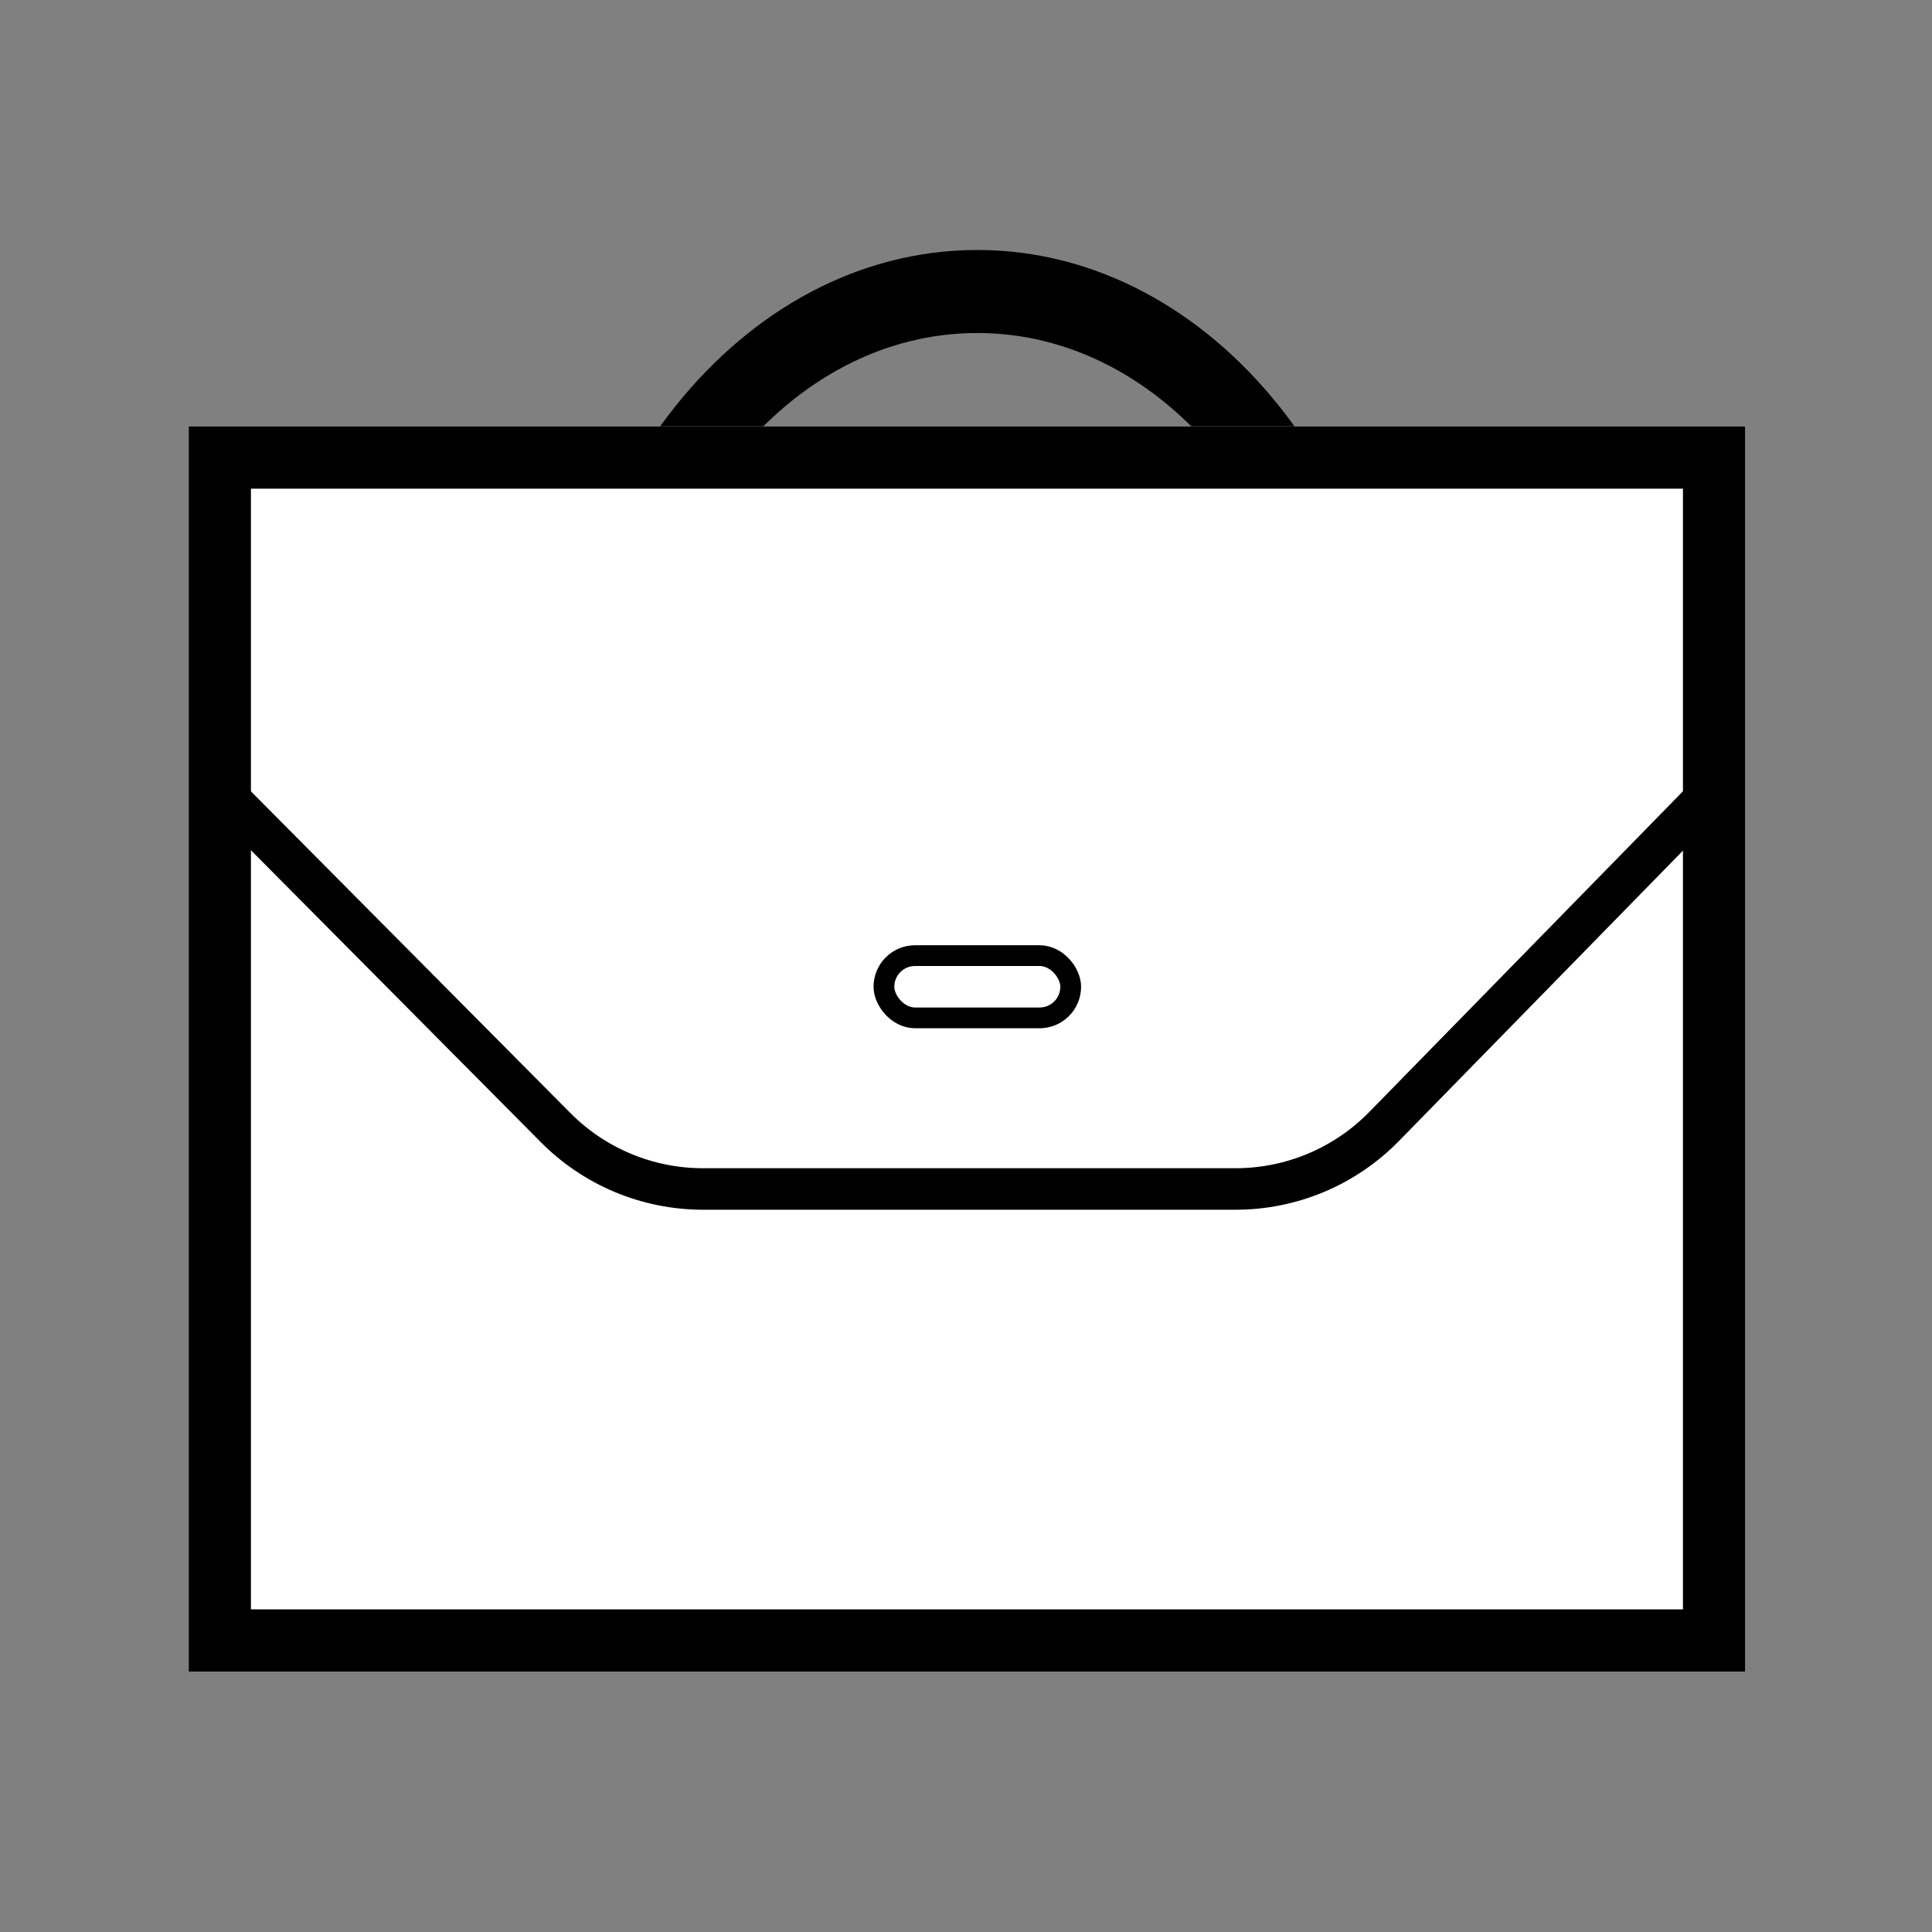 <?xml version="1.0" encoding="UTF-8"?>
<svg width="1024px" height="1024px" viewBox="0 0 1024 1024" version="1.1" xmlns="http://www.w3.org/2000/svg" xmlns:xlink="http://www.w3.org/1999/xlink">
    <rect x="0" y="0" width="1024" height="1024" fill="#808080" stroke="none"/>
    <!-- Generator: Sketch 46.1 (44463) - http://www.bohemiancoding.com/sketch -->
    <title>LaptopBagMono</title>
    <desc>Created with Sketch.</desc>
    <defs>
        <rect id="path-1" x="82.5" y="5.5" width="660" height="825"></rect>
        <rect id="path-2" x="363" y="363" width="110" height="44" rx="22"></rect>
    </defs>
    <g id="Page-1" stroke="none" stroke-width="1" fill="none" fill-rule="evenodd">
        <g id="LaptopBagMono">
            <g id="Laptop-Bag-Mono" transform="translate(100, 138)">
                <path d="M418,495 C266.122,495 143,396.503 143,275 C143,153.497 266.122,55 418,55 C569.878,55 693,153.497 693,275 C693,396.503 569.878,495 418,495 Z M429,462 C556.578,462 660,378.277 660,275 C660,171.723 556.578,88 429,88 C301.422,88 198,171.723 198,275 C198,378.277 301.422,462 429,462 Z" id="Handle" stroke="#000000" stroke-width="11" fill="#000000" transform="translate(418, 275) rotate(-90) translate(-418, -275) "></path>
                <g id="Rectangle-9" transform="translate(412.5, 418) rotate(-90) translate(-412.5, -418) ">
                    <use fill="#FFFFFF" fill-rule="evenodd" xlink:href="#path-1"></use>
                    <rect stroke="#000000" stroke-width="33" x="99" y="22" width="627" height="792"></rect>
                </g>
                <path d="M27.5,291.5 L194.52,459.689 L194.52,459.689 C215.171,480.484 243.266,492.179 272.573,492.179 L554.936,492.179 L554.936,492.179 C584.531,492.179 612.879,480.253 633.573,459.095 L797.5,291.5" id="Line-4" stroke="#000000" stroke-width="22" stroke-linecap="square"></path>
                <g id="Rectangle-14">
                    <use fill="#FFFFFF" fill-rule="evenodd" xlink:href="#path-2"></use>
                    <rect stroke="#000000" stroke-width="11" x="368.5" y="368.5" width="99" height="33" rx="16.5"></rect>
                </g>
            </g>
        </g>
    </g>
</svg>